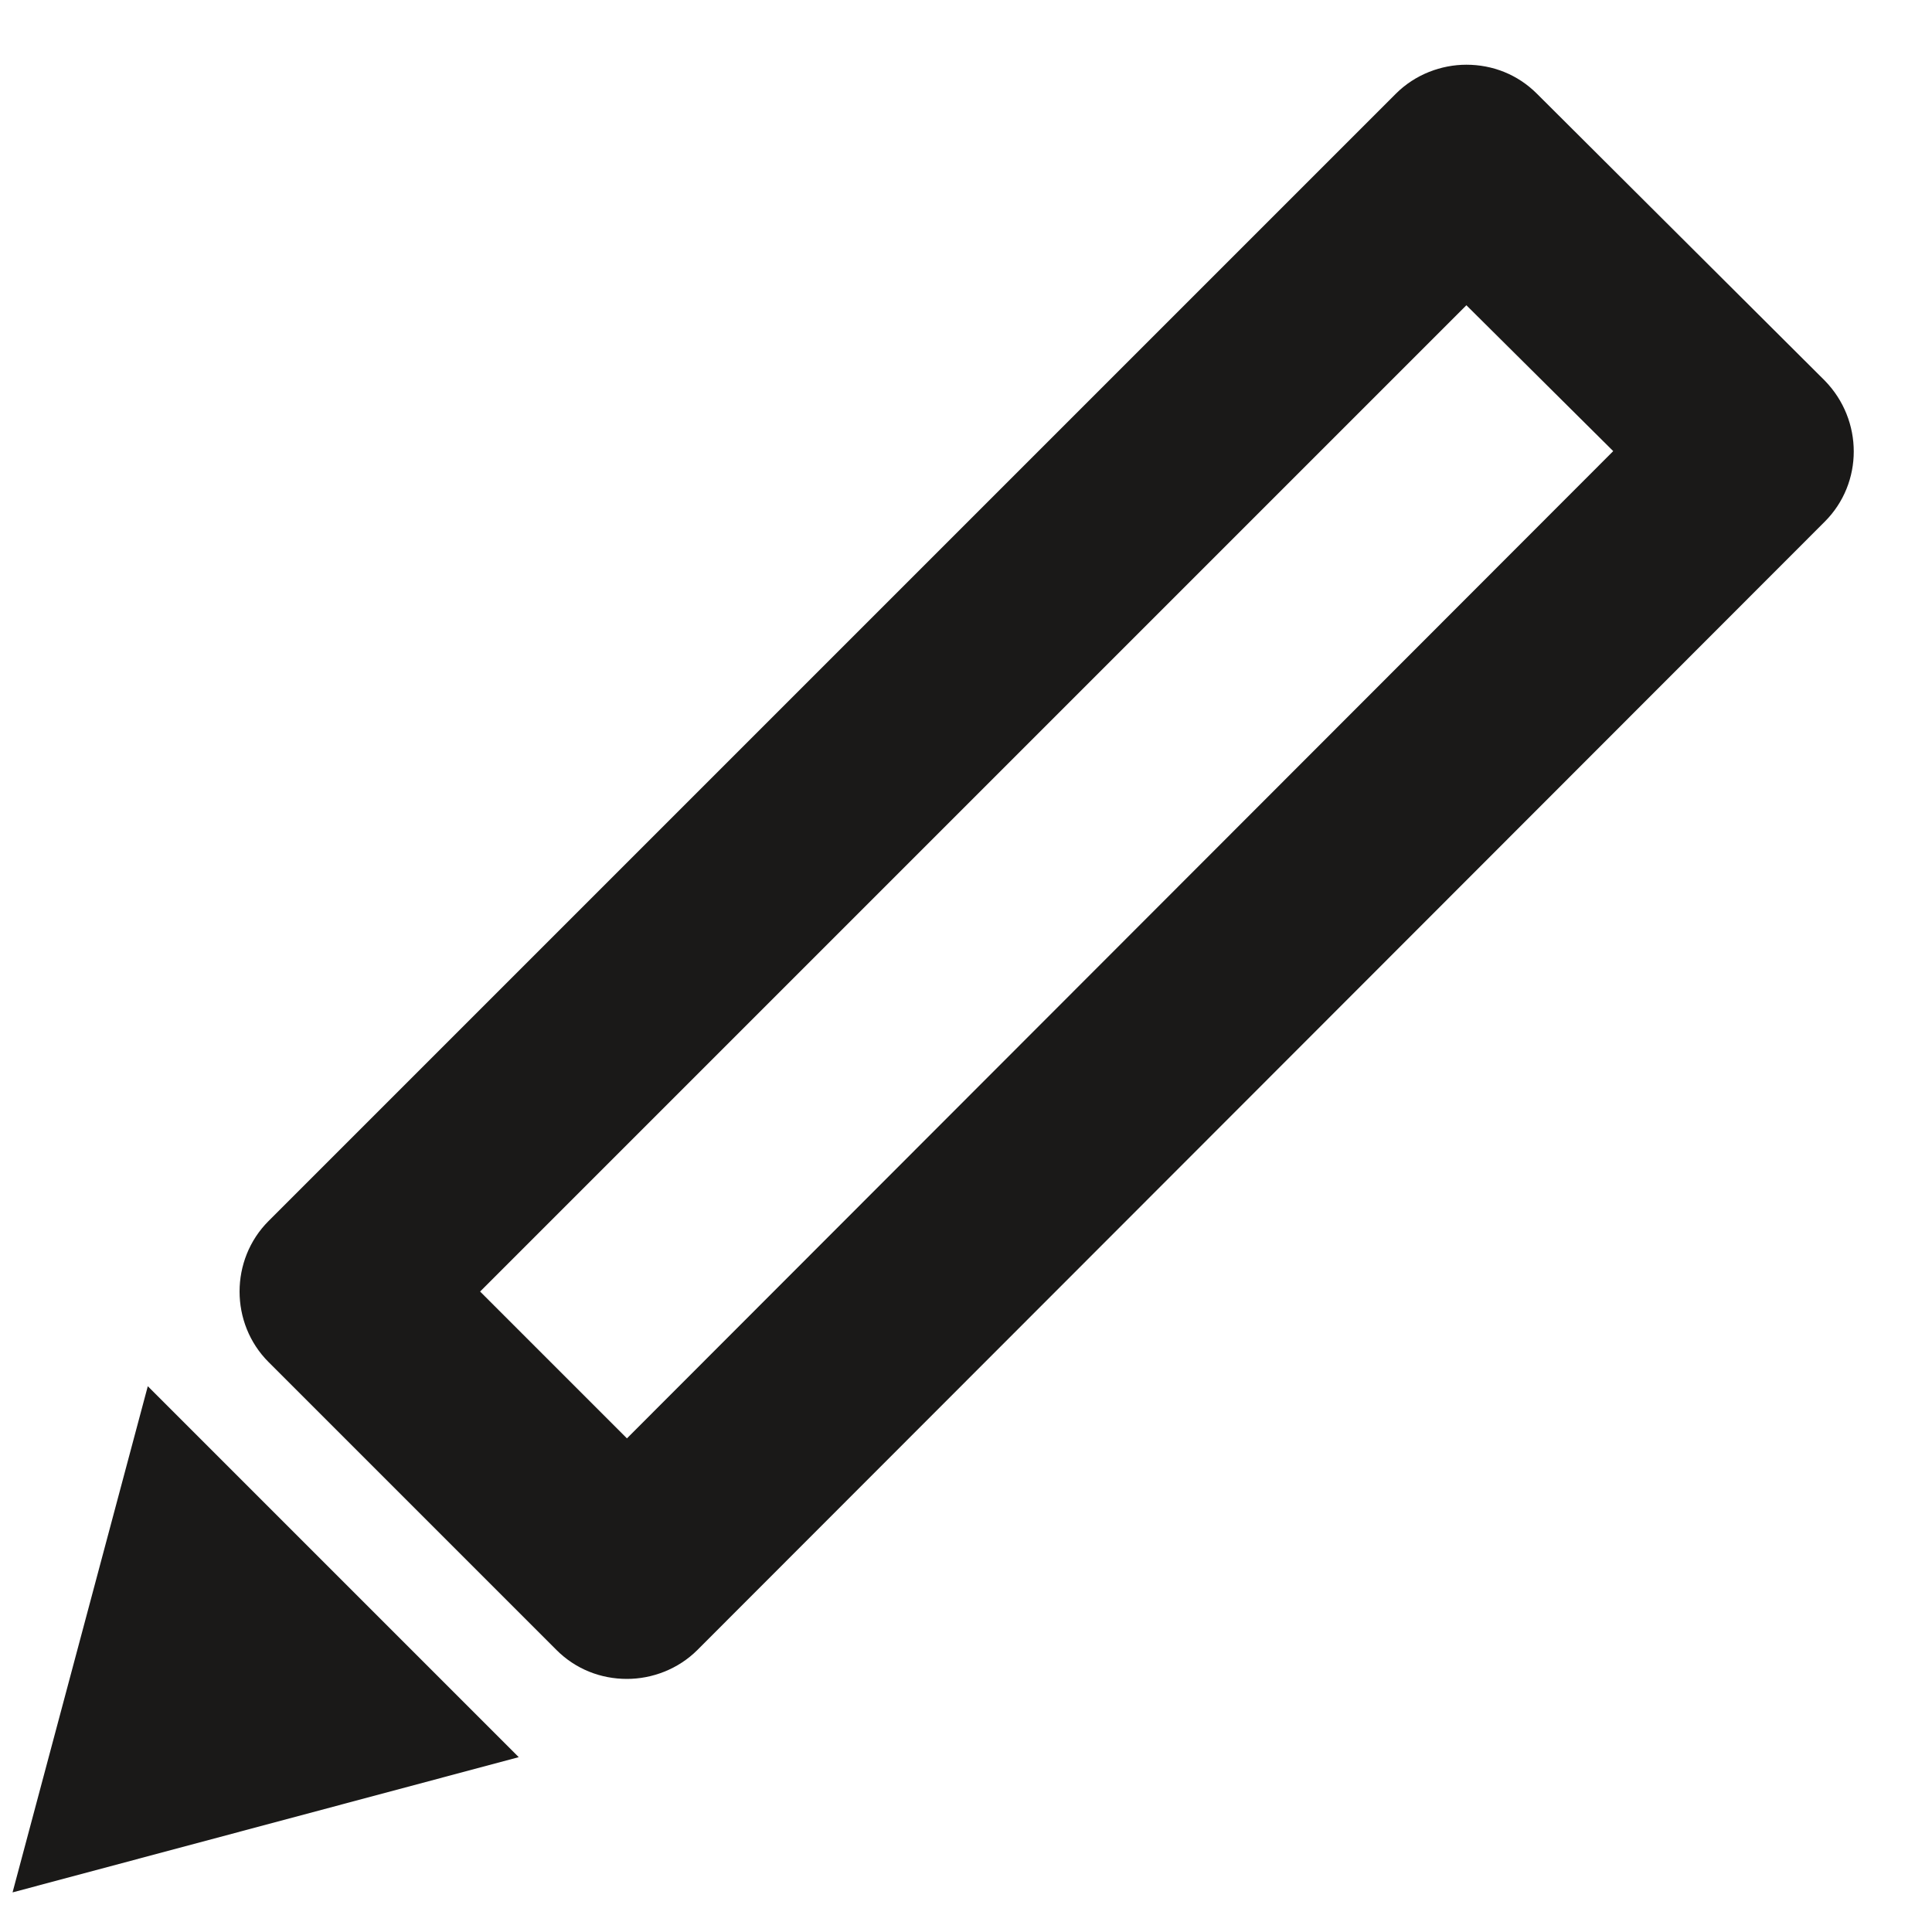 <?xml version="1.0" encoding="UTF-8"?>
<svg width="20px" height="20px" viewBox="0 0 20 20" version="1.1" xmlns="http://www.w3.org/2000/svg" xmlns:xlink="http://www.w3.org/1999/xlink">
    <!-- Generator: sketchtool 41.2 (35397) - http://www.bohemiancoding.com/sketch -->
    <title>562F11F3-D75B-4A6D-8C32-FE1BEF5FCCE7</title>
    <desc>Created with sketchtool.</desc>
    <defs></defs>
    <g id="Page-1" stroke="none" stroke-width="1" fill="none" fill-rule="evenodd">
        <g id="Luminati-PM" transform="translate(-683, -232)" fill="#1A1918">
            <g id="Actions" transform="translate(648, 231)">
                <g id="Edit" transform="translate(35, 1)">
                    <polyline id="Fill-38" points="0.13 19.59 5.37 18.19 1.53 14.35 0.13 19.59"></polyline>
                    <path d="M15.18,0.67 C14.92,0.67 14.65,0.77 14.45,0.97 L2.78,12.64 C2.38,13.04 2.38,13.7 2.78,14.1 L5.76,17.08 C5.96,17.28 6.22,17.38 6.49,17.38 C6.75,17.38 7.02,17.28 7.22,17.08 L18.89,5.4 C19.29,5 19.29,4.35 18.89,3.94 L15.91,0.97 C15.71,0.77 15.45,0.67 15.18,0.67 Z M15.18,3.16 L16.7,4.67 L6.49,14.89 L4.97,13.37 L15.18,3.16 L15.18,3.16 Z" id="Fill-39"></path>
                </g>
            </g>
        </g>
    </g>
</svg>